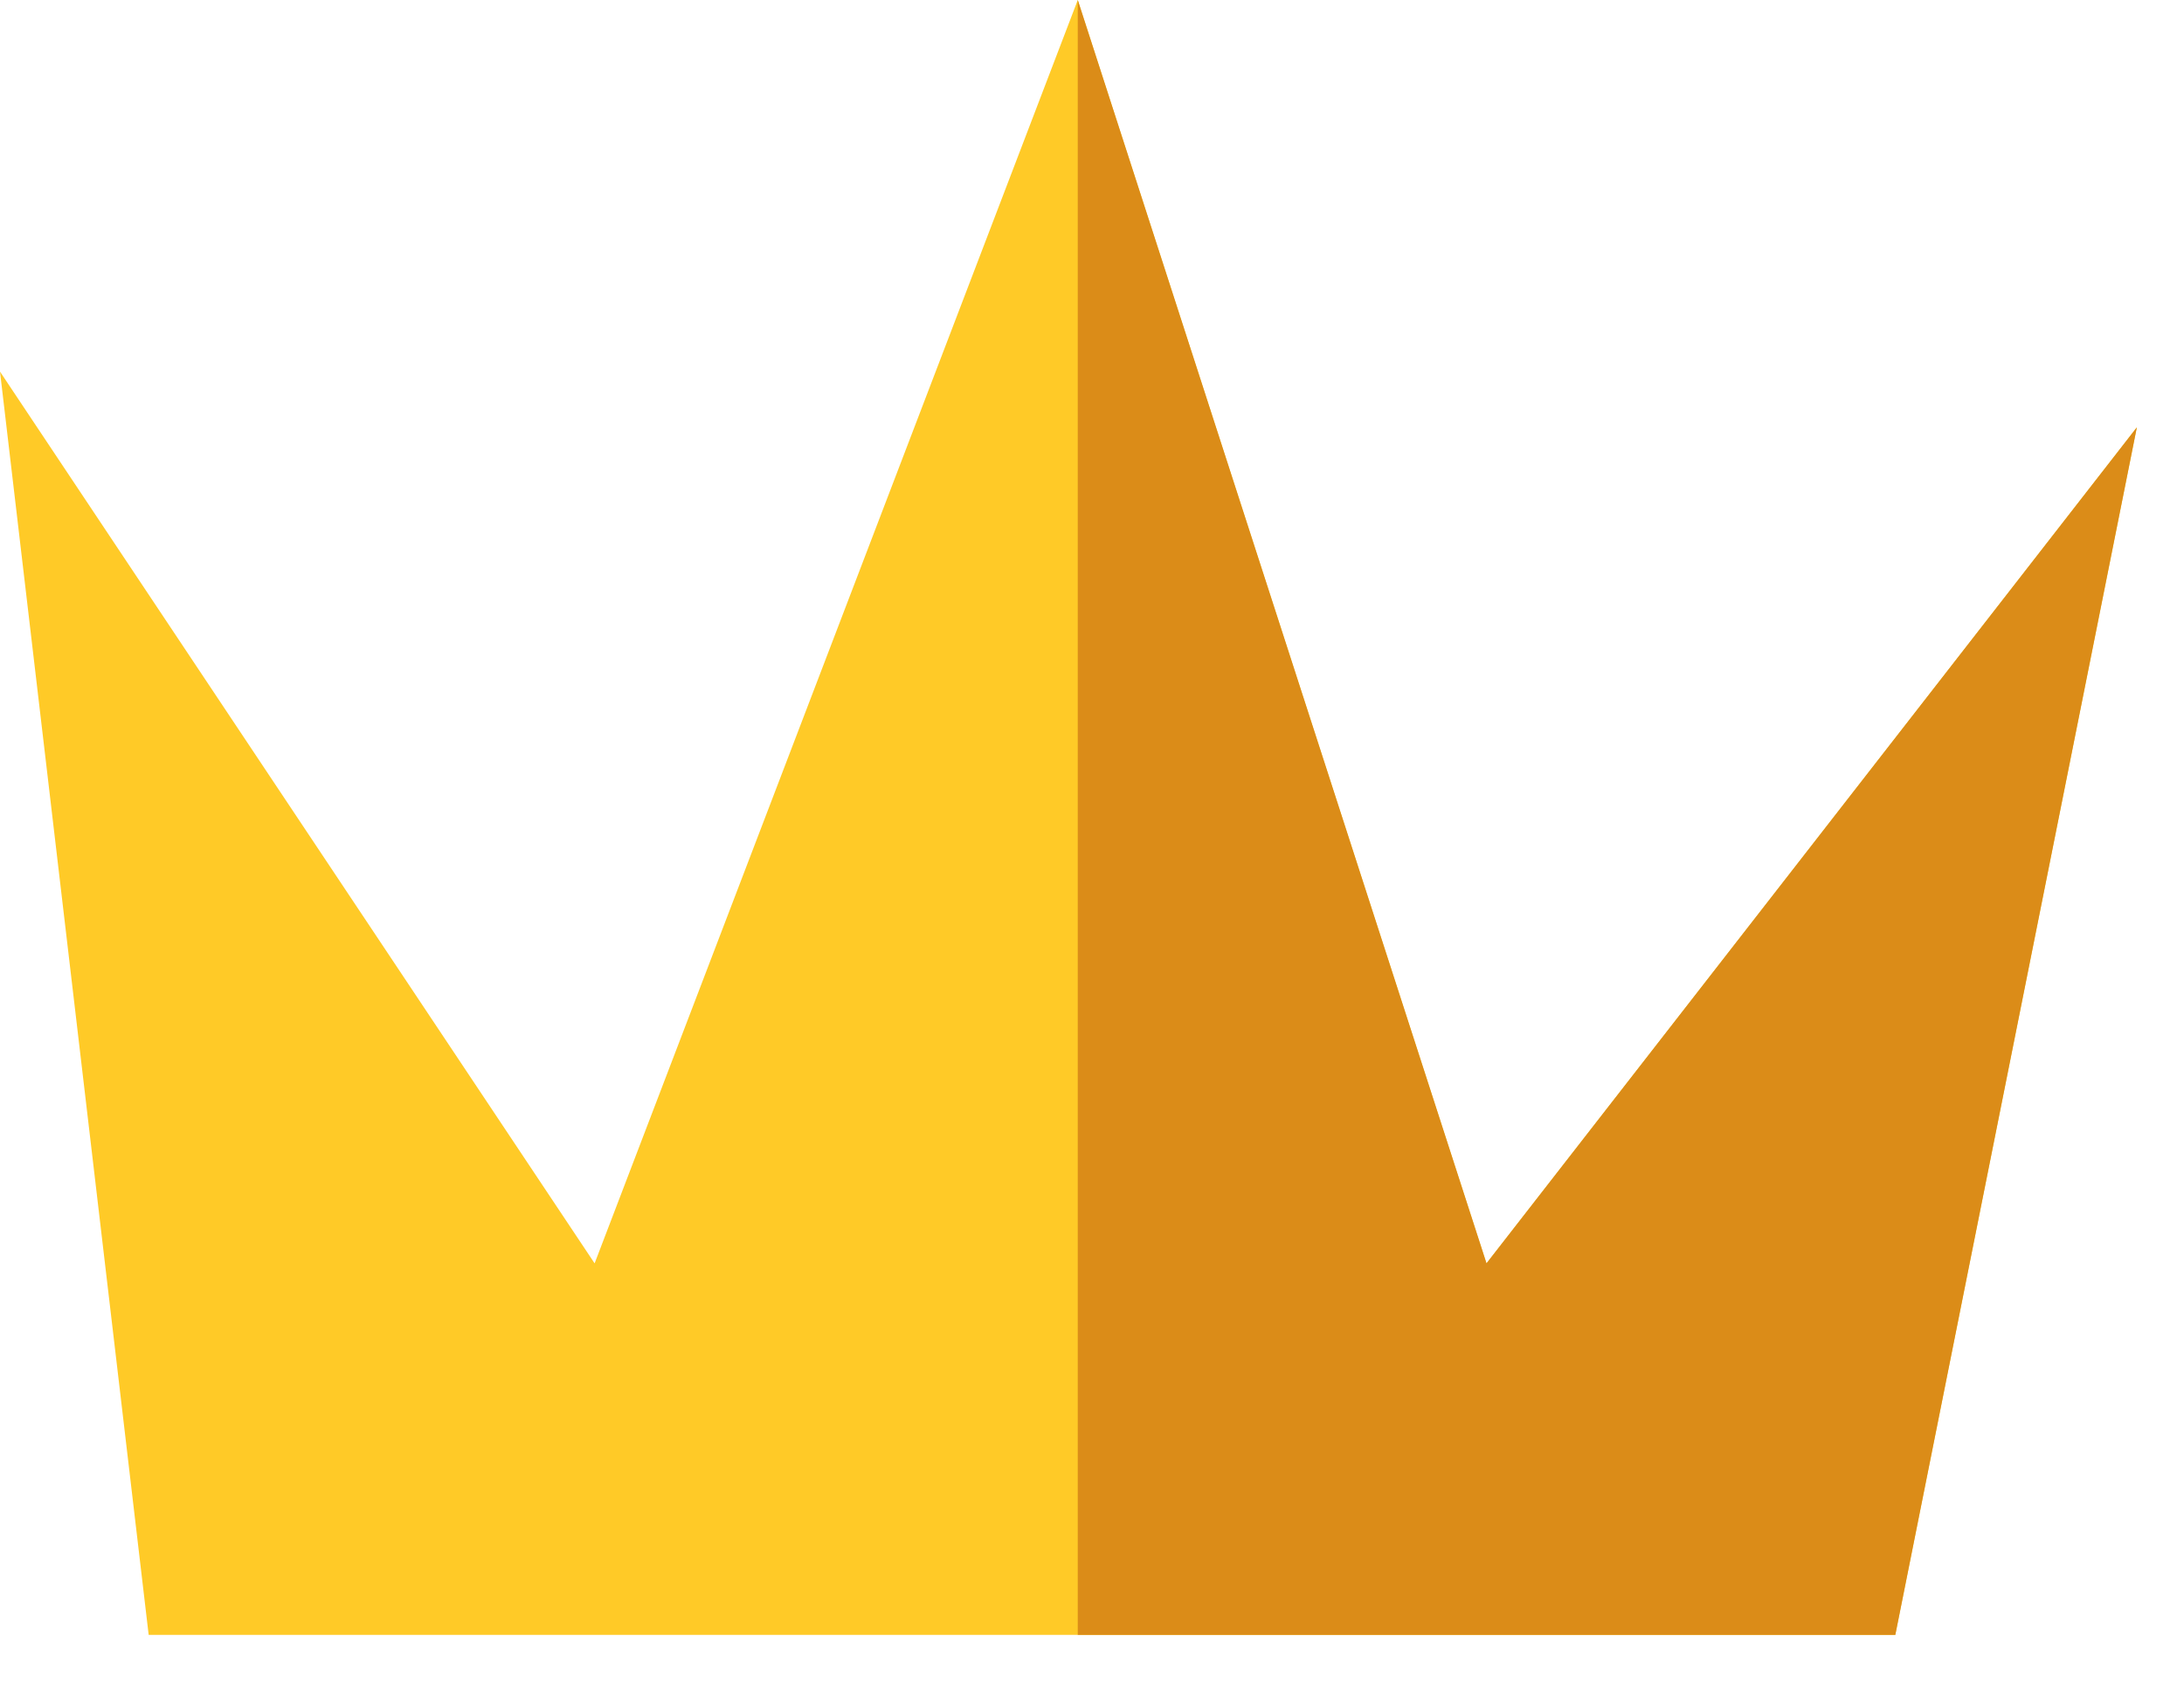 <?xml version="1.0" encoding="UTF-8" standalone="no"?>
<!DOCTYPE svg PUBLIC "-//W3C//DTD SVG 1.1//EN" "http://www.w3.org/Graphics/SVG/1.1/DTD/svg11.dtd">
<svg width="100%" height="100%" viewBox="0 0 27 21" version="1.1" xmlns="http://www.w3.org/2000/svg" xmlns:xlink="http://www.w3.org/1999/xlink" xml:space="preserve" xmlns:serif="http://www.serif.com/" style="fill-rule:evenodd;clip-rule:evenodd;stroke-linejoin:round;stroke-miterlimit:2;">
    <g transform="matrix(1,0,0,1,-687.634,-559.668)">
        <g>
            <g transform="matrix(1,0,0,1,689.472,559.668)">
                <path d="M0,20.215L21.593,20.215L24.579,5.284L16.539,15.621L11.486,0L5.513,15.621L-1.838,4.595L0,20.215Z" style="fill:rgb(255,202,39);fill-rule:nonzero;"/>
            </g>
            <g transform="matrix(1,0,0,1,711.065,559.668)">
                <path d="M0,20.215L2.986,5.284L-5.054,15.621L-10.107,0L-10.107,20.215L0,20.215Z" style="fill:rgb(219,140,24);fill-rule:nonzero;"/>
            </g>
        </g>
    </g>
</svg>
